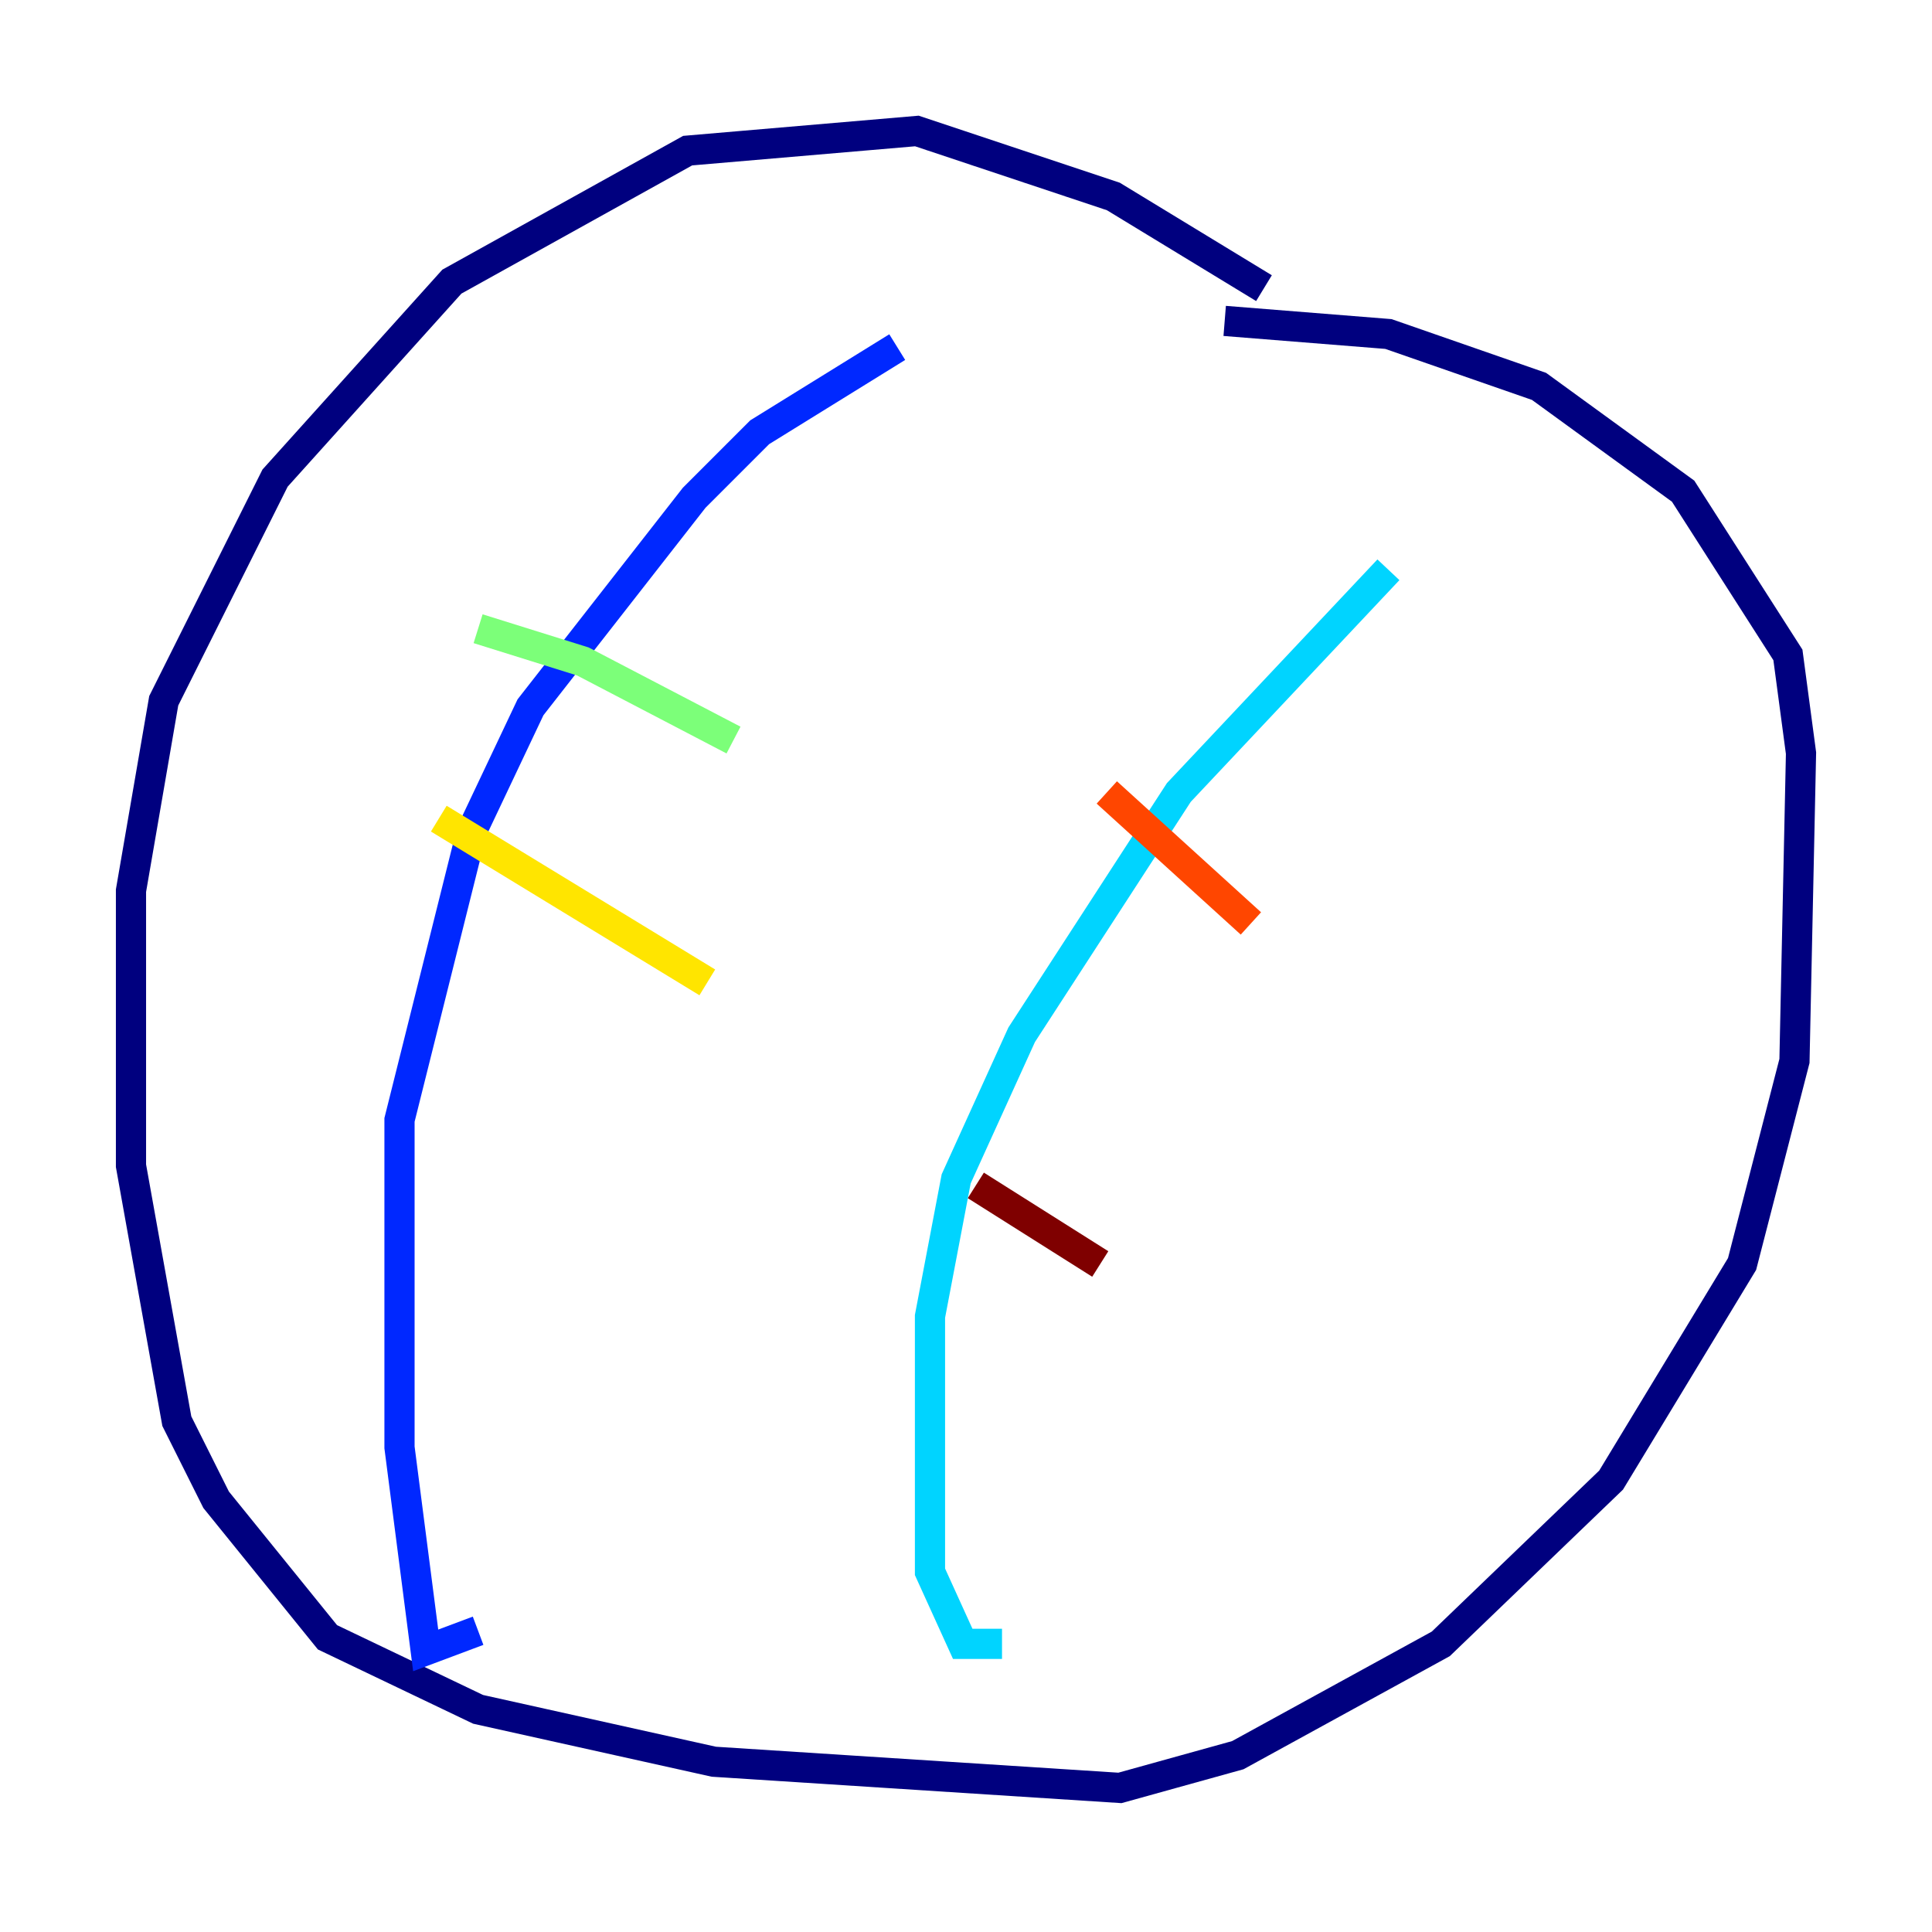 <?xml version="1.0" encoding="utf-8" ?>
<svg baseProfile="tiny" height="128" version="1.2" viewBox="0,0,128,128" width="128" xmlns="http://www.w3.org/2000/svg" xmlns:ev="http://www.w3.org/2001/xml-events" xmlns:xlink="http://www.w3.org/1999/xlink"><defs /><polyline fill="none" points="83.742,19.091 73.763,13.017 60.746,8.678 45.559,9.98 29.939,18.658 18.224,31.675 10.848,46.427 8.678,59.01 8.678,77.234 11.715,94.156 14.319,99.363 21.695,108.475 31.675,113.248 47.295,116.719 74.197,118.454 82.007,116.285 95.458,108.909 106.739,98.061 115.417,83.742 118.888,70.291 119.322,49.898 118.454,43.39 111.512,32.542 101.966,25.6 91.986,22.129 81.139,21.261" stroke="#00007f" stroke-width="2" /><polyline fill="none" points="59.444,22.997 50.332,28.637 45.993,32.976 35.146,46.861 31.241,55.105 26.468,74.197 26.468,95.891 28.203,109.342 31.675,108.041" stroke="#0028ff" stroke-width="2" /><polyline fill="none" points="91.986,37.749 78.102,52.502 67.688,68.556 63.349,78.102 61.614,87.214 61.614,104.136 63.783,108.909 66.386,108.909" stroke="#00d4ff" stroke-width="2" /><polyline fill="none" points="31.675,41.654 38.617,43.824 48.597,49.031" stroke="#7cff79" stroke-width="2" /><polyline fill="none" points="29.071,54.237 46.861,65.085" stroke="#ffe500" stroke-width="2" /><polyline fill="none" points="73.329,52.502 82.875,61.18" stroke="#ff4600" stroke-width="2" /><polyline fill="none" points="64.651,78.536 72.895,83.742" stroke="#7f0000" stroke-width="2" /></svg>